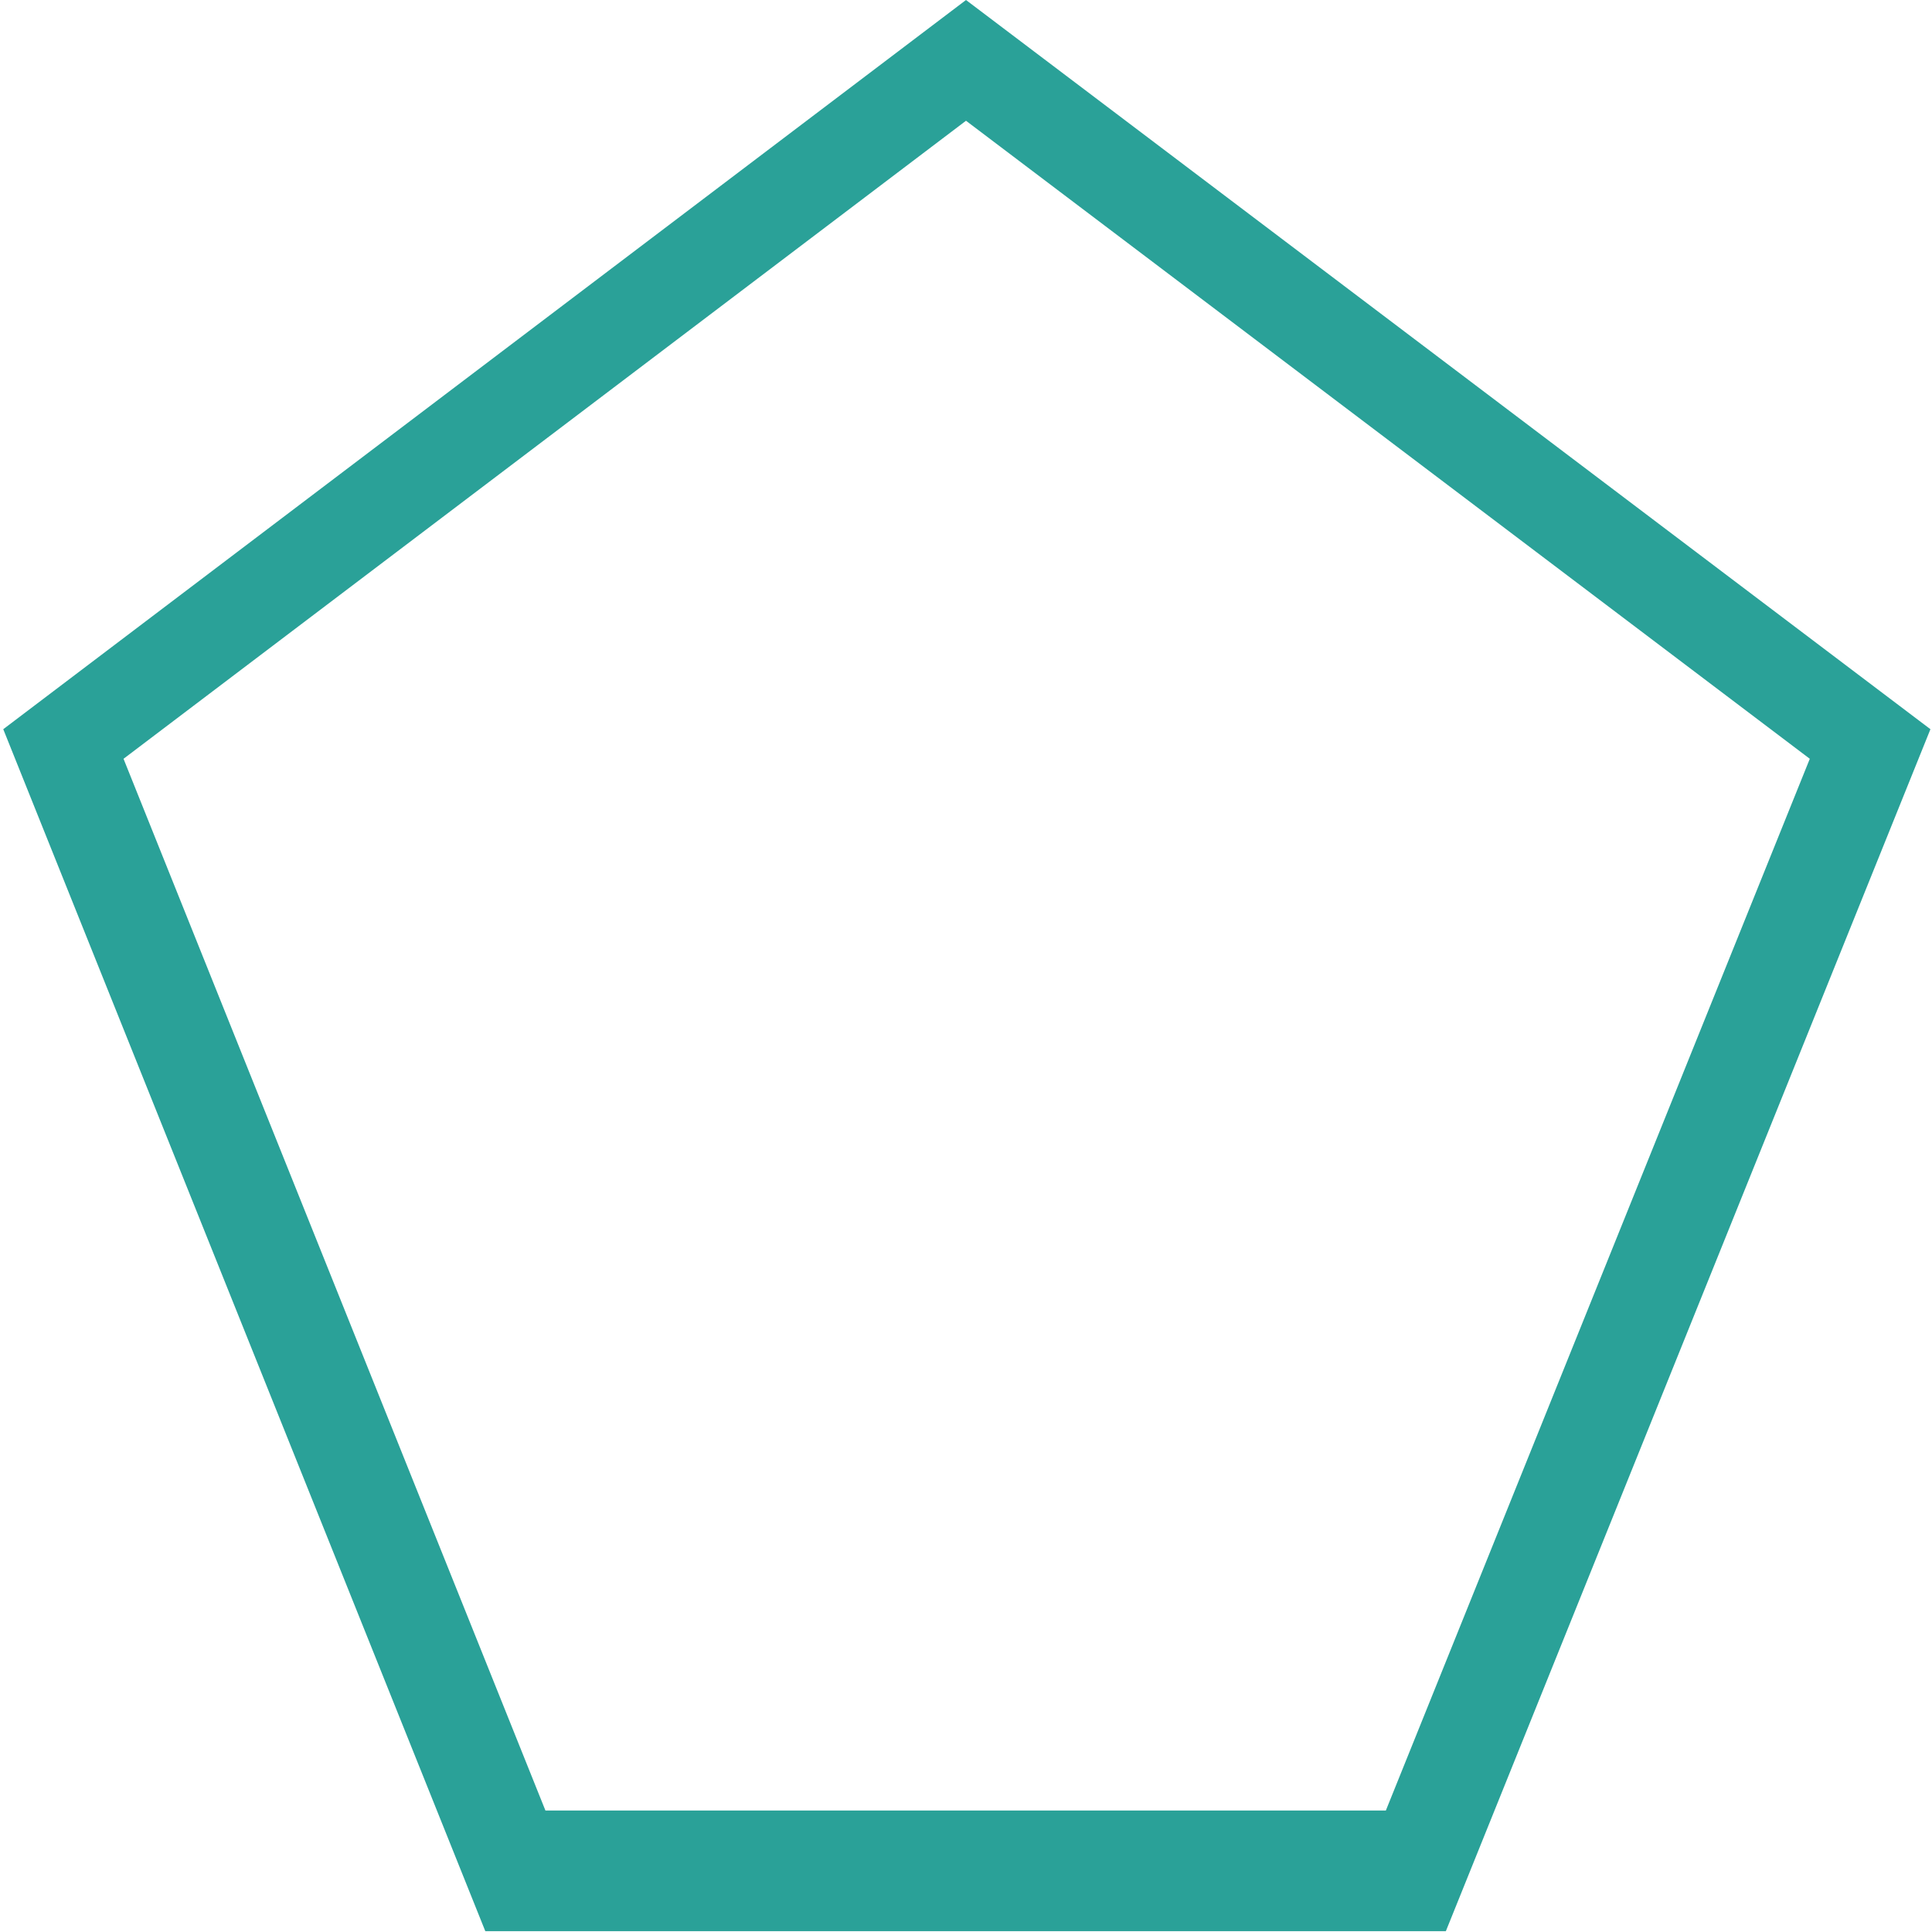 <svg xmlns="http://www.w3.org/2000/svg" xmlns:xlink="http://www.w3.org/1999/xlink" xmlns:sketch="http://www.bohemiancoding.com/sketch/ns" width="64px" height="64px" viewBox="0 0 16 16" version="1.1">
    <title>188 FormPolygonBorder</title>
    <description>Created with Sketch (http://www.bohemiancoding.com/sketch)</description>
    <defs/>
    <g id="Icons with numbers" stroke="none" stroke-width="1" fill="none" fill-rule="evenodd">
        <g id="Group" transform="translate(-336, -480)" fill="#2aa198">
            <path d="M344,480 L351.987,486.039 L347.974,495.993 L340.019,495.993 L336.027,486.039 Z M344,481 L337.023,486.284 L340.517,494.994 L347.477,494.994 L350.988,486.284 Z M344,481" id="Polygon 179 copy"/>
        </g>
    </g>
</svg>